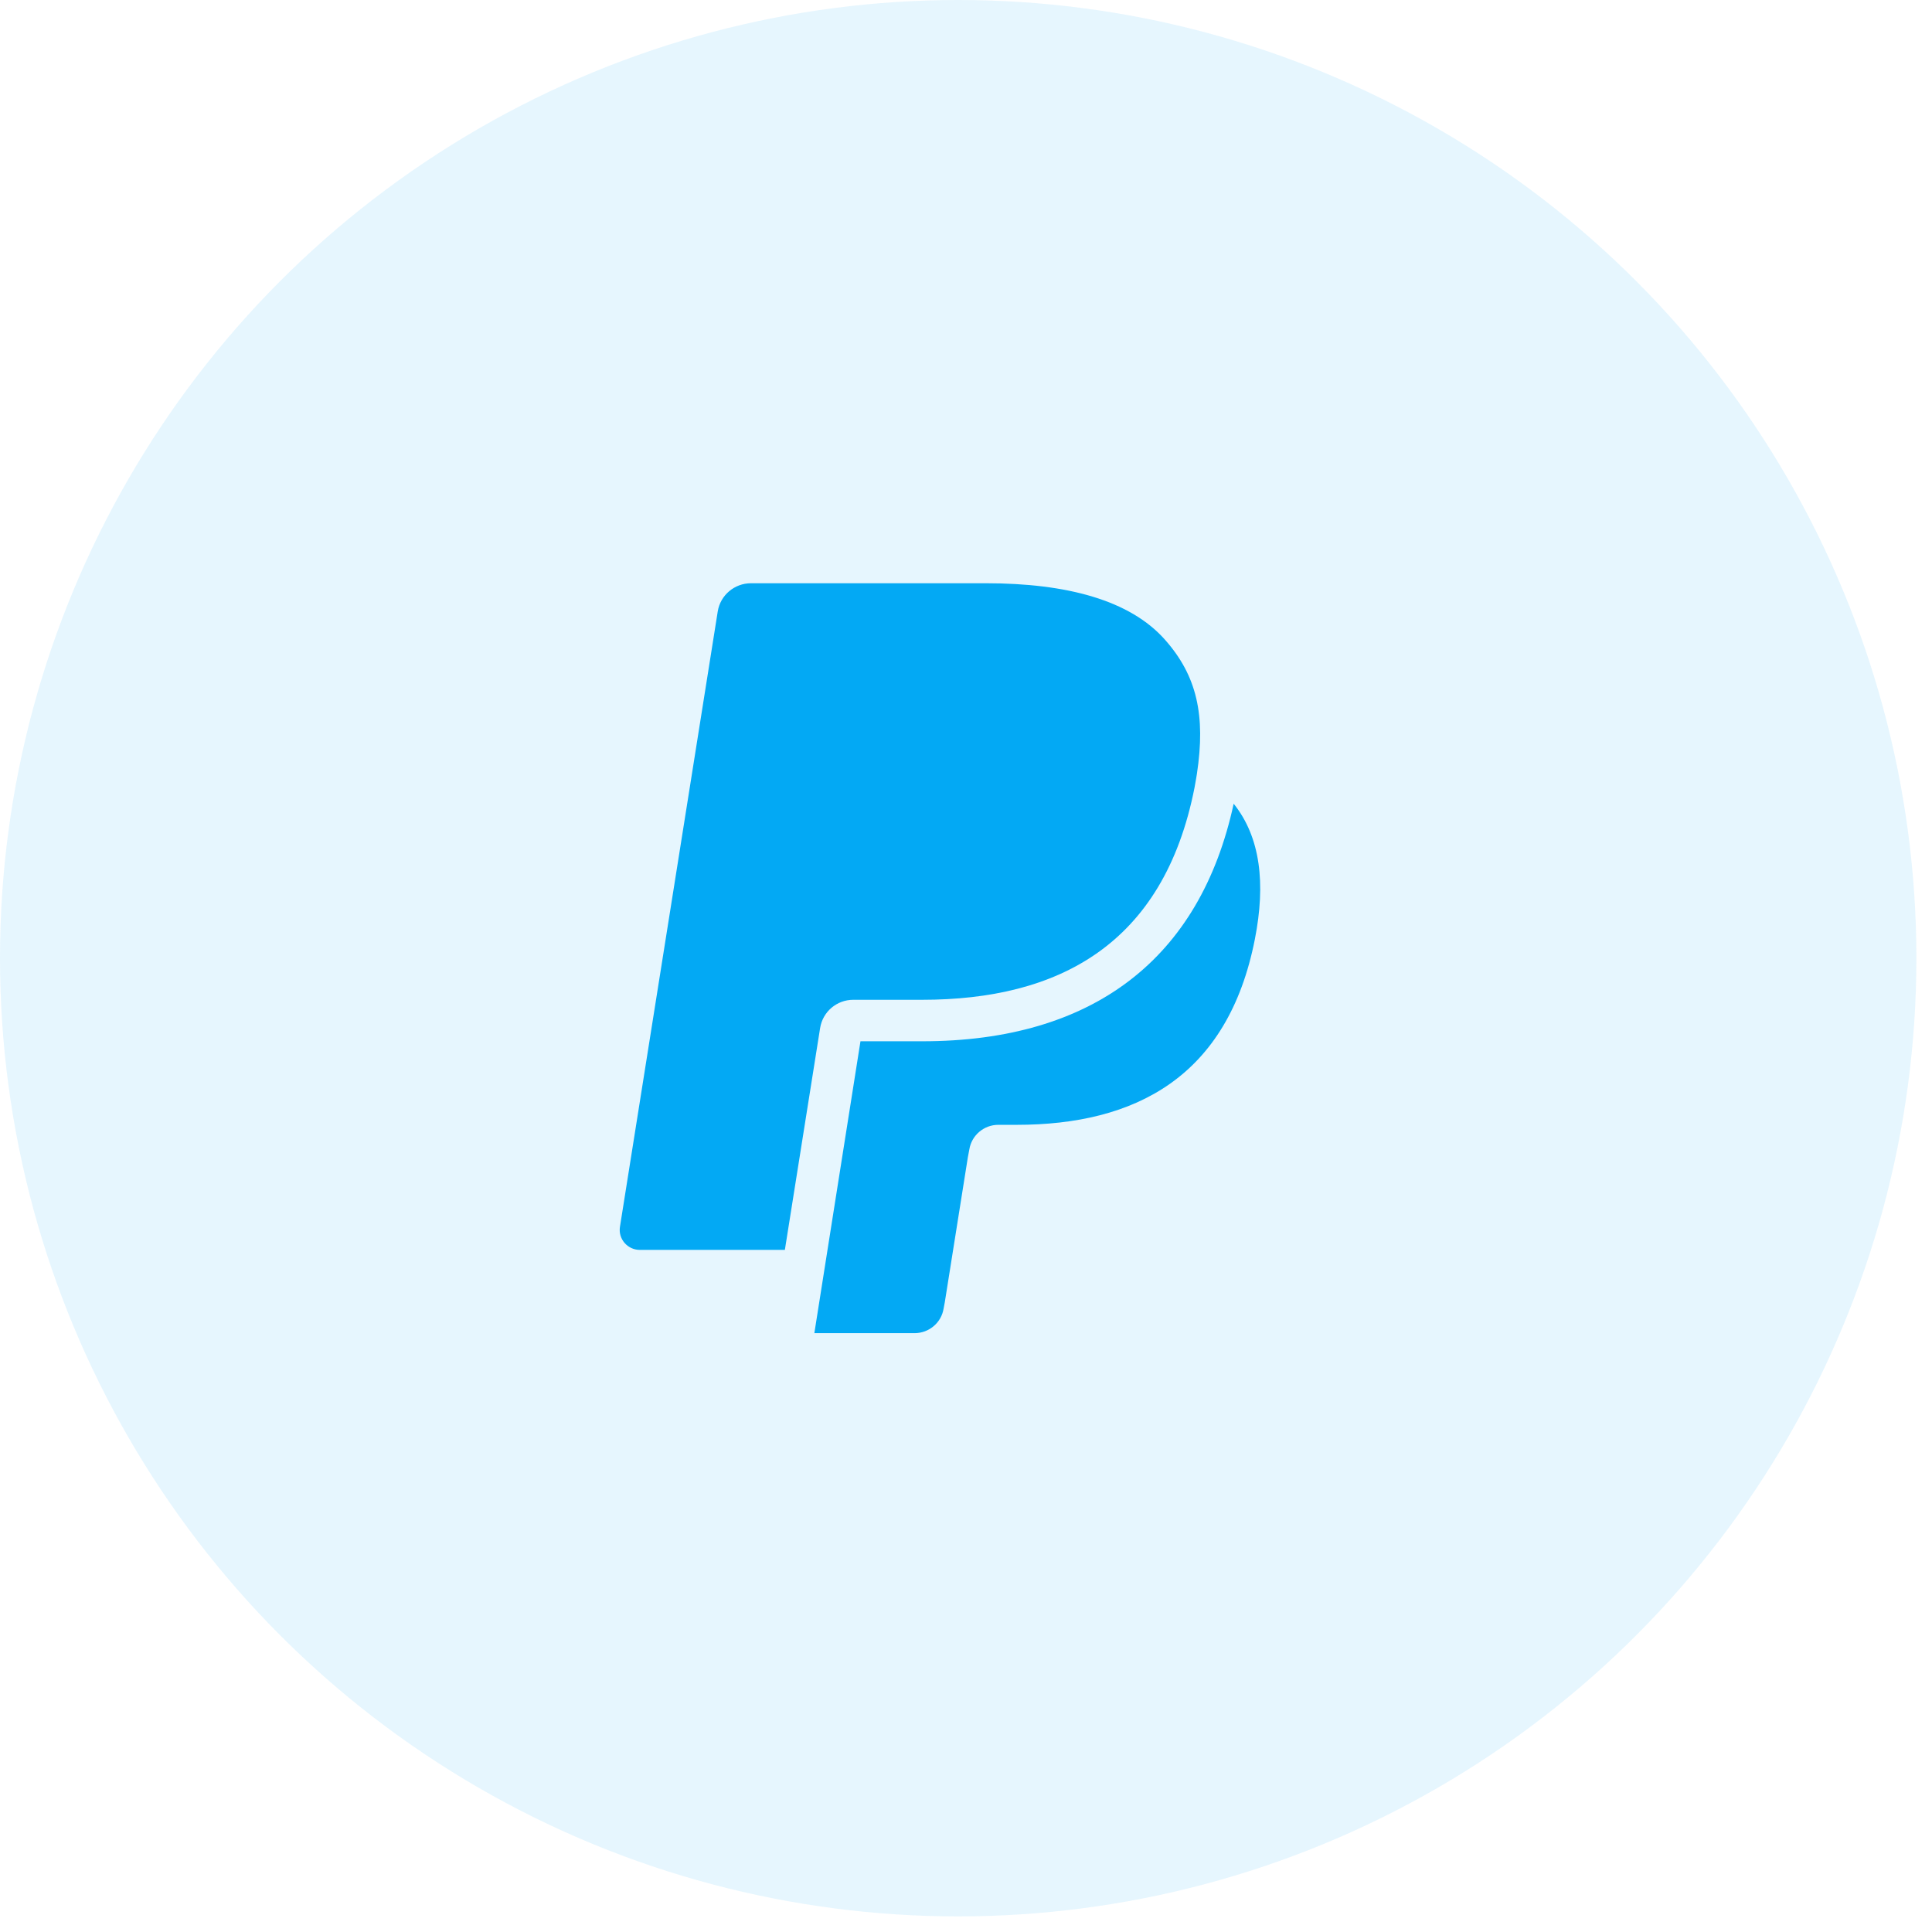 <svg width="53" height="53" viewBox="0 0 53 53" fill="none" xmlns="http://www.w3.org/2000/svg">
<circle opacity="0.1" cx="26.286" cy="26.286" r="26.286" fill="#03A9F4"/>
<path d="M31.961 17.552C31.002 16.465 29.266 16 27.046 16H20.602C20.148 16 19.762 16.328 19.69 16.771L17.007 33.654C16.954 33.987 17.214 34.288 17.553 34.288H21.531L22.53 28.001L22.499 28.199C22.57 27.755 22.954 27.427 23.408 27.427H25.298C29.013 27.427 31.92 25.931 32.77 21.602C32.795 21.473 32.835 21.226 32.835 21.226C33.077 19.624 32.834 18.538 31.961 17.552Z" fill="#03A9F4"/>
<path d="M33.843 22.048C32.92 26.31 29.974 28.565 25.299 28.565H23.605L22.34 36.572H25.088C25.486 36.572 25.824 36.286 25.886 35.896L25.918 35.726L26.55 31.752L26.591 31.534C26.653 31.144 26.991 30.857 27.387 30.857H27.89C31.139 30.857 33.682 29.549 34.425 25.762C34.724 24.242 34.58 22.968 33.843 22.048Z" fill="#03A9F4"/>
</svg>
